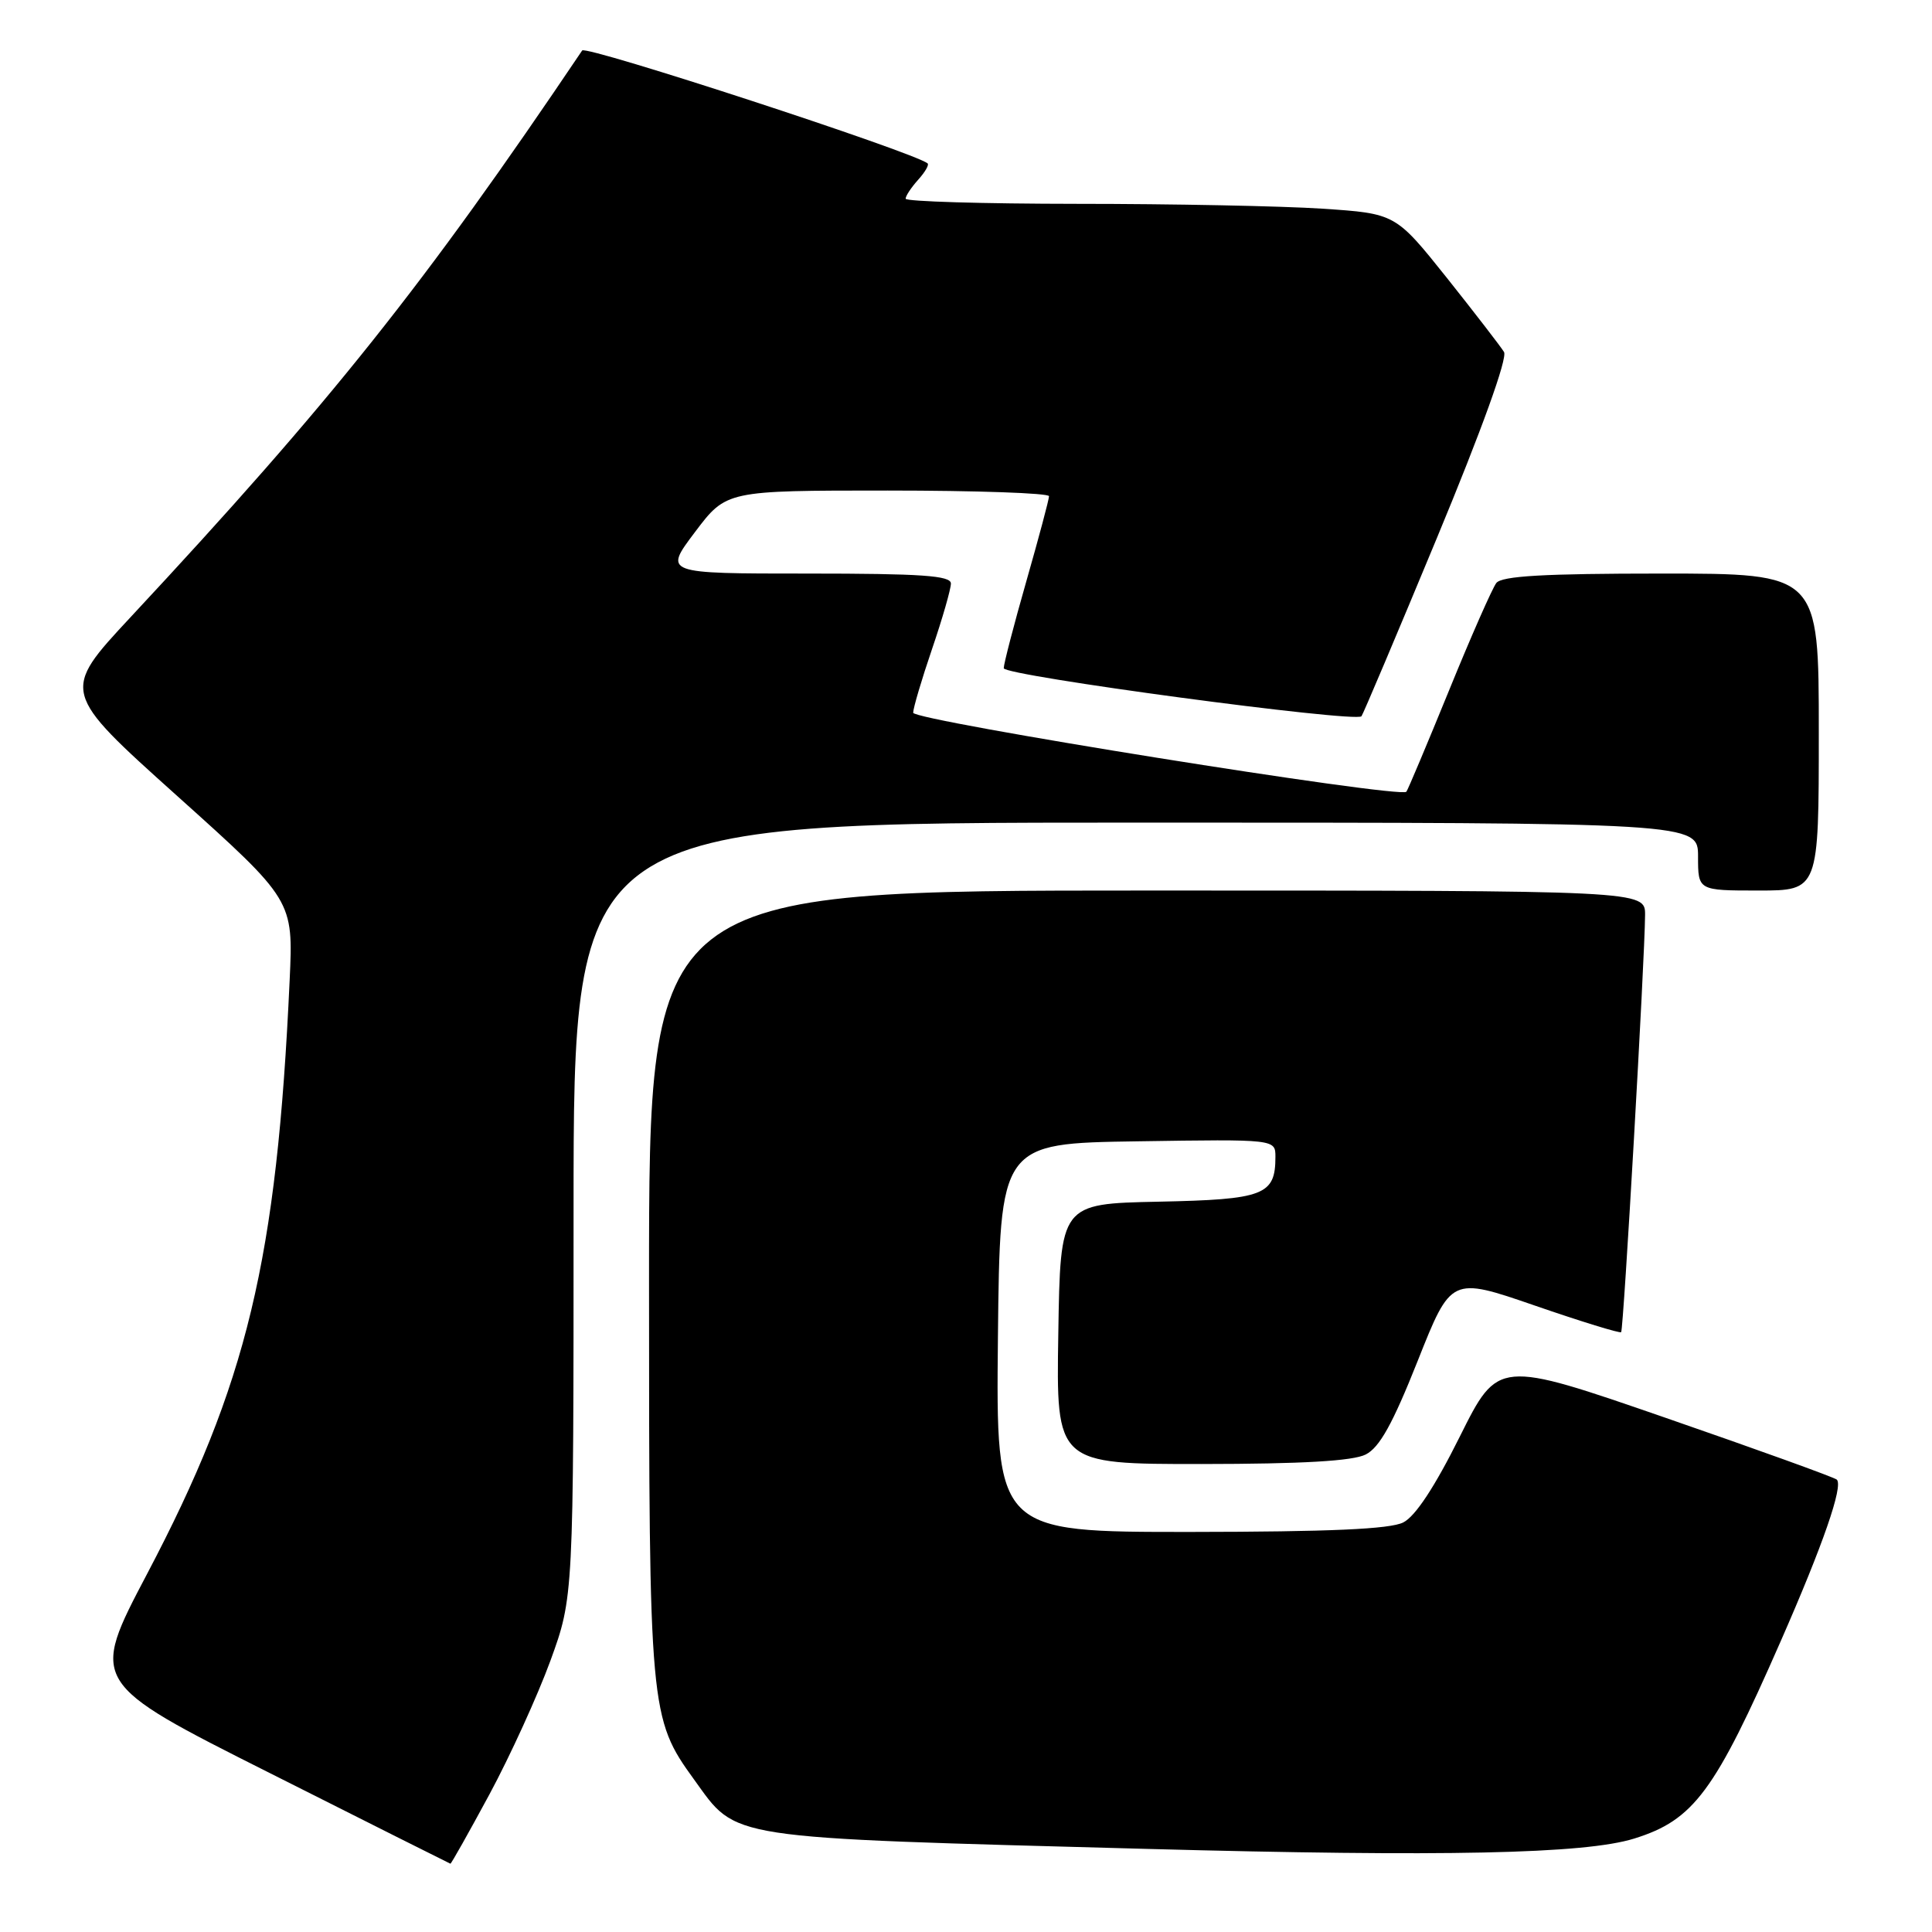 <?xml version="1.0" encoding="UTF-8" standalone="no"?>
<!DOCTYPE svg PUBLIC "-//W3C//DTD SVG 1.1//EN" "http://www.w3.org/Graphics/SVG/1.1/DTD/svg11.dtd" >
<svg xmlns="http://www.w3.org/2000/svg" xmlns:xlink="http://www.w3.org/1999/xlink" version="1.1" viewBox="0 0 256 256">
 <g >
 <path fill="currentColor"
d=" M 64.86 237.75 C 67.60 232.66 71.23 224.70 72.93 220.06 C 76.00 211.62 76.00 211.62 76.00 160.31 C 76.00 109.00 76.00 109.00 150.50 109.00 C 225.00 109.00 225.00 109.00 225.00 113.50 C 225.00 118.00 225.00 118.00 233.00 118.00 C 241.00 118.00 241.00 118.00 241.00 97.00 C 241.00 76.00 241.00 76.00 220.12 76.00 C 204.61 76.00 199.00 76.32 198.27 77.25 C 197.74 77.94 194.91 84.35 192.00 91.50 C 189.08 98.65 186.54 104.69 186.35 104.91 C 185.58 105.84 121.00 95.49 121.00 94.44 C 121.00 93.84 122.12 90.04 123.50 86.00 C 124.88 81.96 126.00 78.05 126.00 77.32 C 126.00 76.27 122.10 76.00 106.97 76.00 C 87.94 76.00 87.94 76.00 92.09 70.50 C 96.24 65.00 96.24 65.00 117.62 65.00 C 129.38 65.00 139.00 65.34 139.00 65.75 C 139.00 66.17 137.65 71.23 136.00 77.00 C 134.35 82.77 133.00 87.97 133.00 88.54 C 133.00 89.54 179.58 95.79 180.40 94.91 C 180.60 94.68 185.11 84.03 190.42 71.23 C 196.36 56.92 199.77 47.45 199.29 46.64 C 198.85 45.92 195.44 41.50 191.71 36.81 C 184.91 28.30 184.91 28.30 175.21 27.65 C 169.87 27.30 155.26 27.01 142.75 27.01 C 130.24 27.00 120.00 26.70 120.00 26.33 C 120.00 25.96 120.75 24.83 121.66 23.82 C 122.57 22.81 123.14 21.84 122.91 21.65 C 121.10 20.16 77.63 5.96 77.14 6.69 C 56.19 37.79 43.80 53.34 17.30 81.78 C 8.10 91.66 8.10 91.66 23.48 105.47 C 38.87 119.29 38.87 119.29 38.38 129.89 C 36.68 167.00 32.75 183.36 19.49 208.55 C 11.91 222.95 11.91 222.95 35.71 234.92 C 48.79 241.51 59.58 246.92 59.68 246.95 C 59.78 246.98 62.11 242.84 64.86 237.75 Z  M 216.54 243.62 C 224.44 241.16 227.21 237.42 236.00 217.36 C 241.57 204.67 244.25 196.92 243.39 196.06 C 243.10 195.77 232.88 192.08 220.68 187.86 C 198.50 180.19 198.50 180.19 193.44 190.34 C 190.13 196.99 187.55 200.92 185.94 201.73 C 184.19 202.62 176.19 202.97 157.73 202.99 C 131.97 203.00 131.97 203.00 132.23 177.25 C 132.50 151.50 132.50 151.50 150.75 151.23 C 169.00 150.95 169.00 150.95 169.00 153.29 C 169.00 158.37 167.50 158.94 153.50 159.23 C 140.50 159.50 140.50 159.50 140.23 176.75 C 139.95 194.00 139.95 194.00 159.23 193.99 C 172.59 193.98 179.25 193.59 180.96 192.73 C 182.80 191.80 184.54 188.66 187.85 180.33 C 192.28 169.17 192.28 169.17 203.39 173.00 C 209.50 175.11 214.64 176.69 214.81 176.52 C 215.13 176.20 217.94 127.19 217.98 121.25 C 218.00 118.00 218.00 118.00 152.00 118.00 C 86.00 118.00 86.00 118.00 86.00 169.82 C 86.00 226.65 86.09 227.69 91.97 235.80 C 97.77 243.80 95.50 243.46 152.00 244.99 C 191.36 246.05 210.00 245.66 216.54 243.62 Z "/>
</g>
</svg>